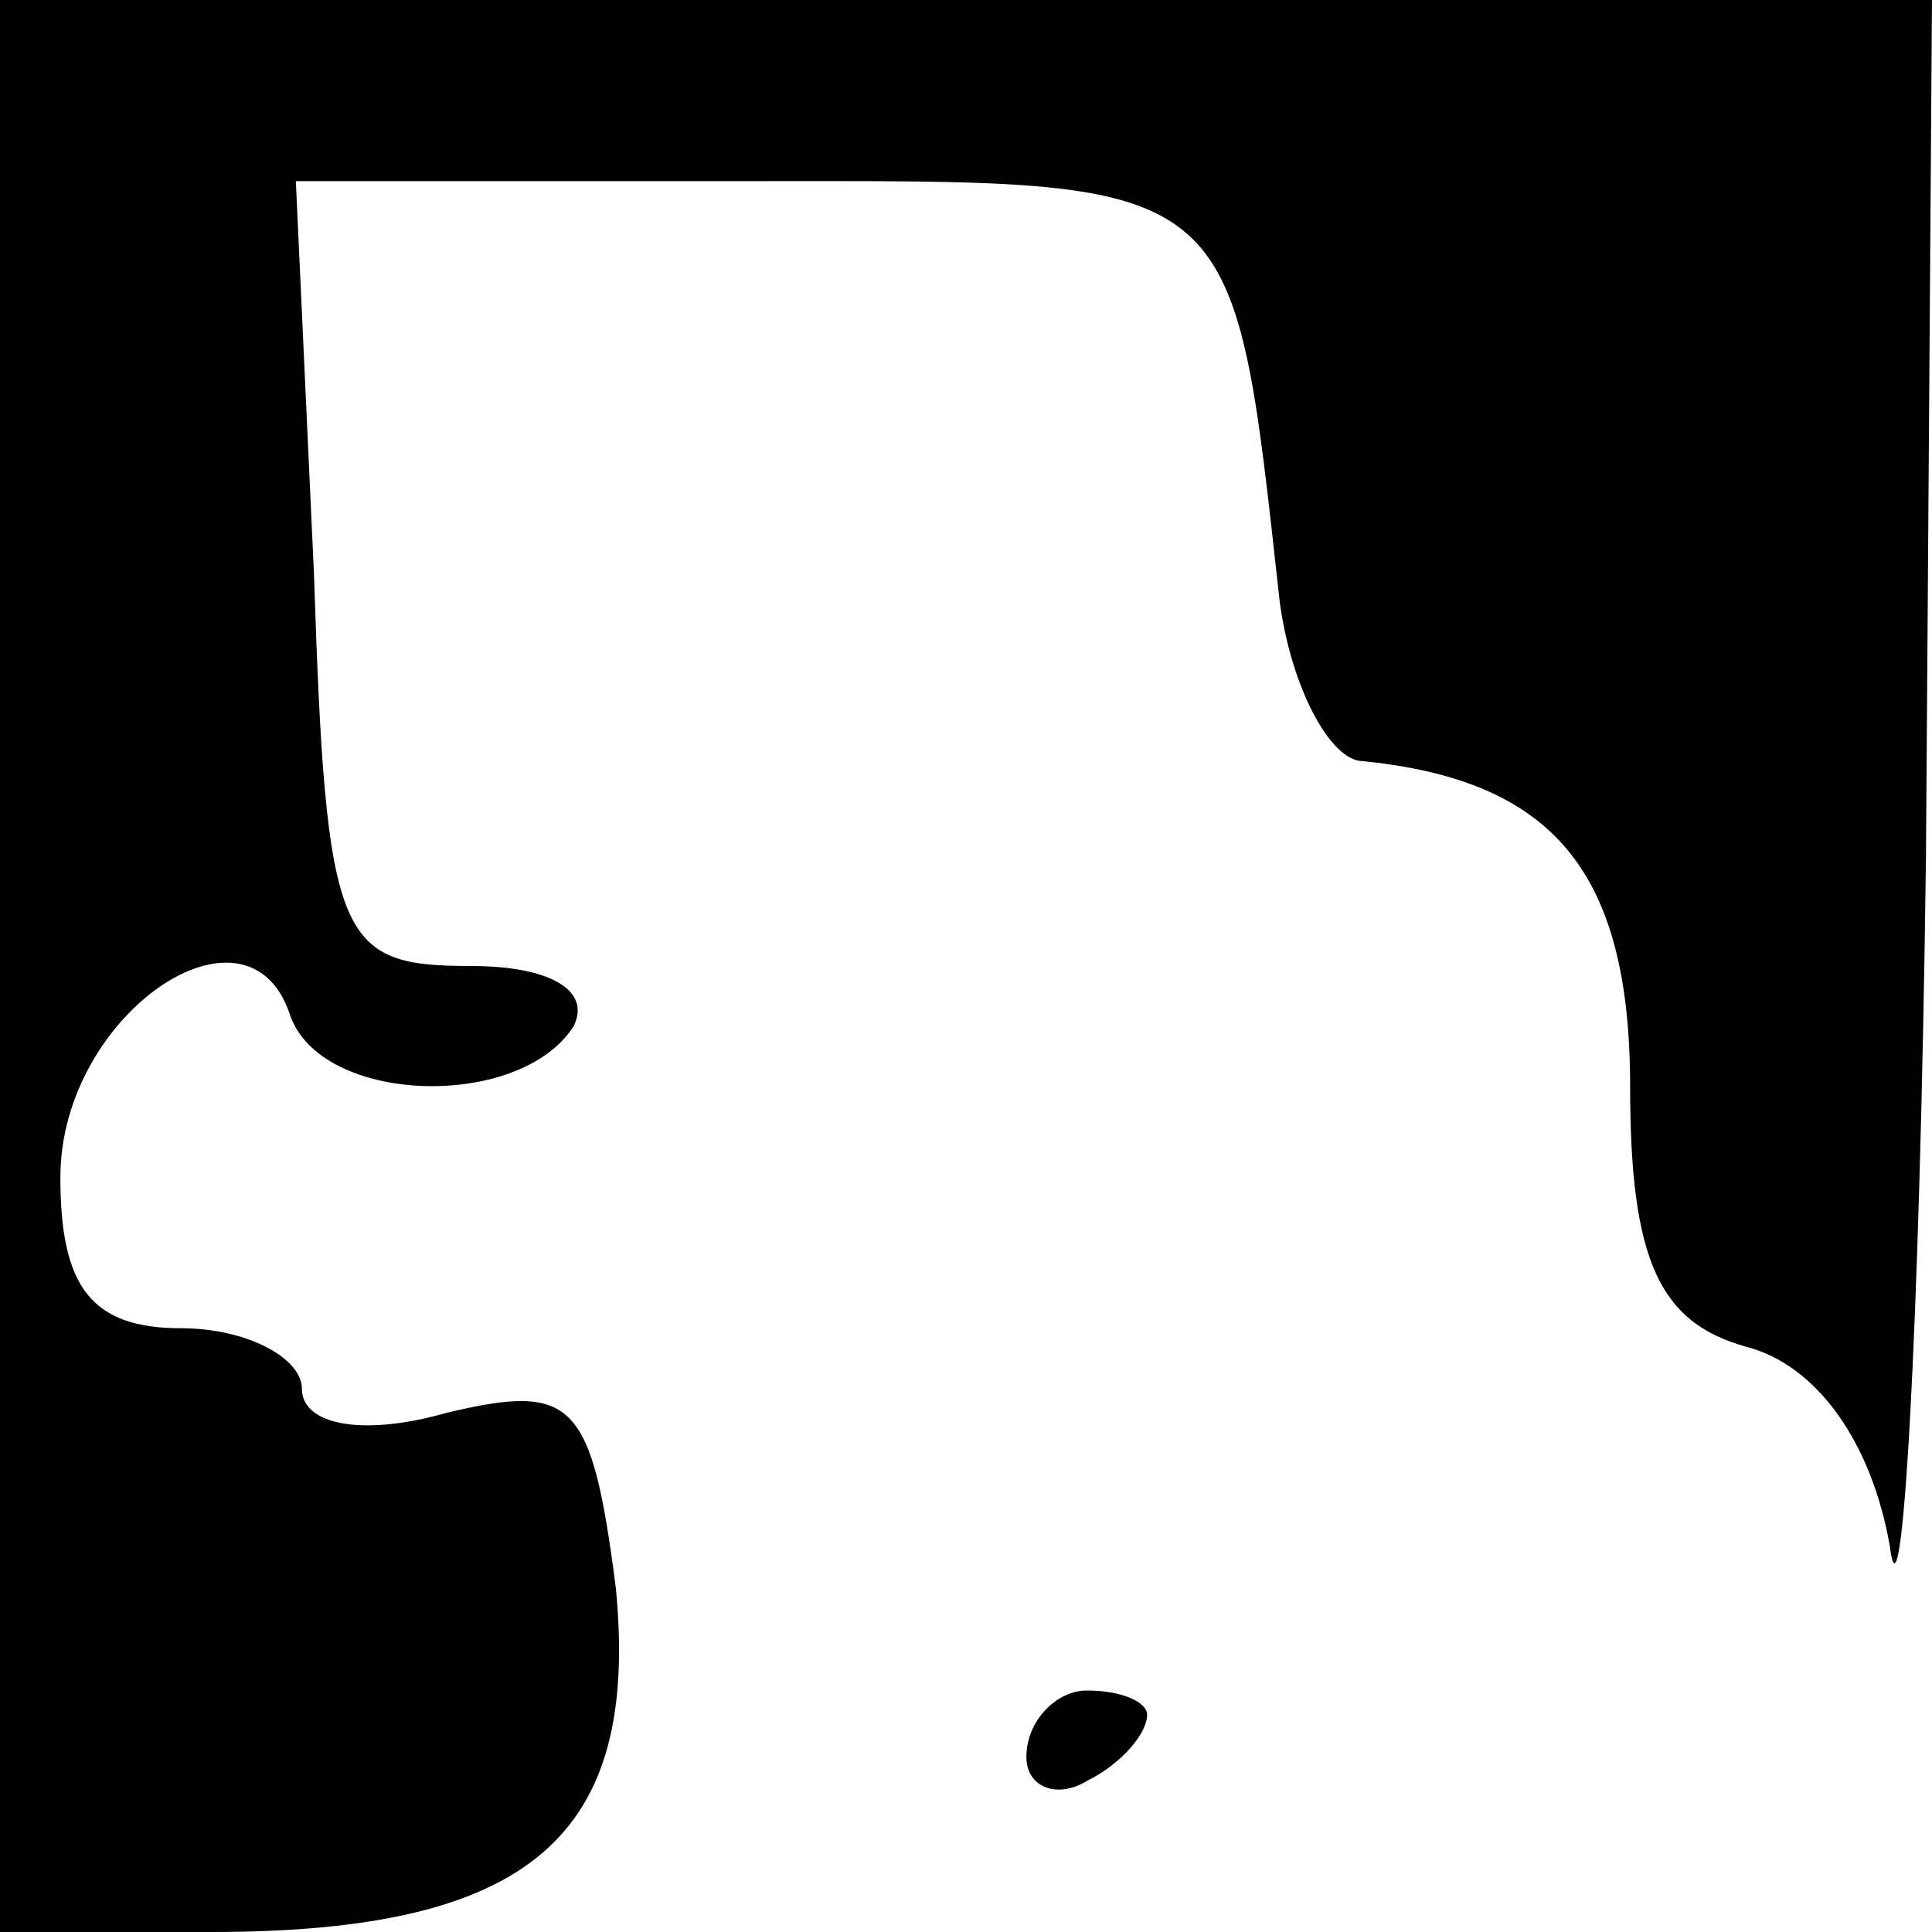 <?xml version="1.0" standalone="no"?>
<!DOCTYPE svg PUBLIC "-//W3C//DTD SVG 20010904//EN"
 "http://www.w3.org/TR/2001/REC-SVG-20010904/DTD/svg10.dtd">
<svg version="1.0" xmlns="http://www.w3.org/2000/svg"
 width="32pt" height="32pt" viewBox="0 0 32 32"
 preserveAspectRatio="xMidYMid meet">
<g transform="translate(0,32) scale(0.1,-0.1)"
fill="#000000" stroke="none">
<path fill="#000000" stroke="none" d="M0 160 l0 -160 35 0 c53 0 71 16 67 57
-4 31 -7 34 -28 29 -14 -4 -24 -2 -24 4 0 5 -9 10 -20 10 -15 0 -20 7 -20 25
0 27 31 48 38 27 5 -15 38 -16 47 -2 3 6 -4 10 -17 10 -22 0 -24 4 -26 65 l-3
65 75 0 c82 0 80 2 88 -70 2 -14 8 -25 13 -26 32 -3 45 -18 45 -54 0 -29 5
-39 19 -43 12 -3 21 -16 24 -33 2 -16 5 35 6 114 l1 142 -160 0 -160 0 0 -160z"/>
<path fill="#000000" stroke="none" d="M170 29 c0 -5 5 -7 10 -4 6 3 10 8 10
11 0 2 -4 4 -10 4 -5 0 -10 -5 -10 -11z"/>
</g>
</svg>
